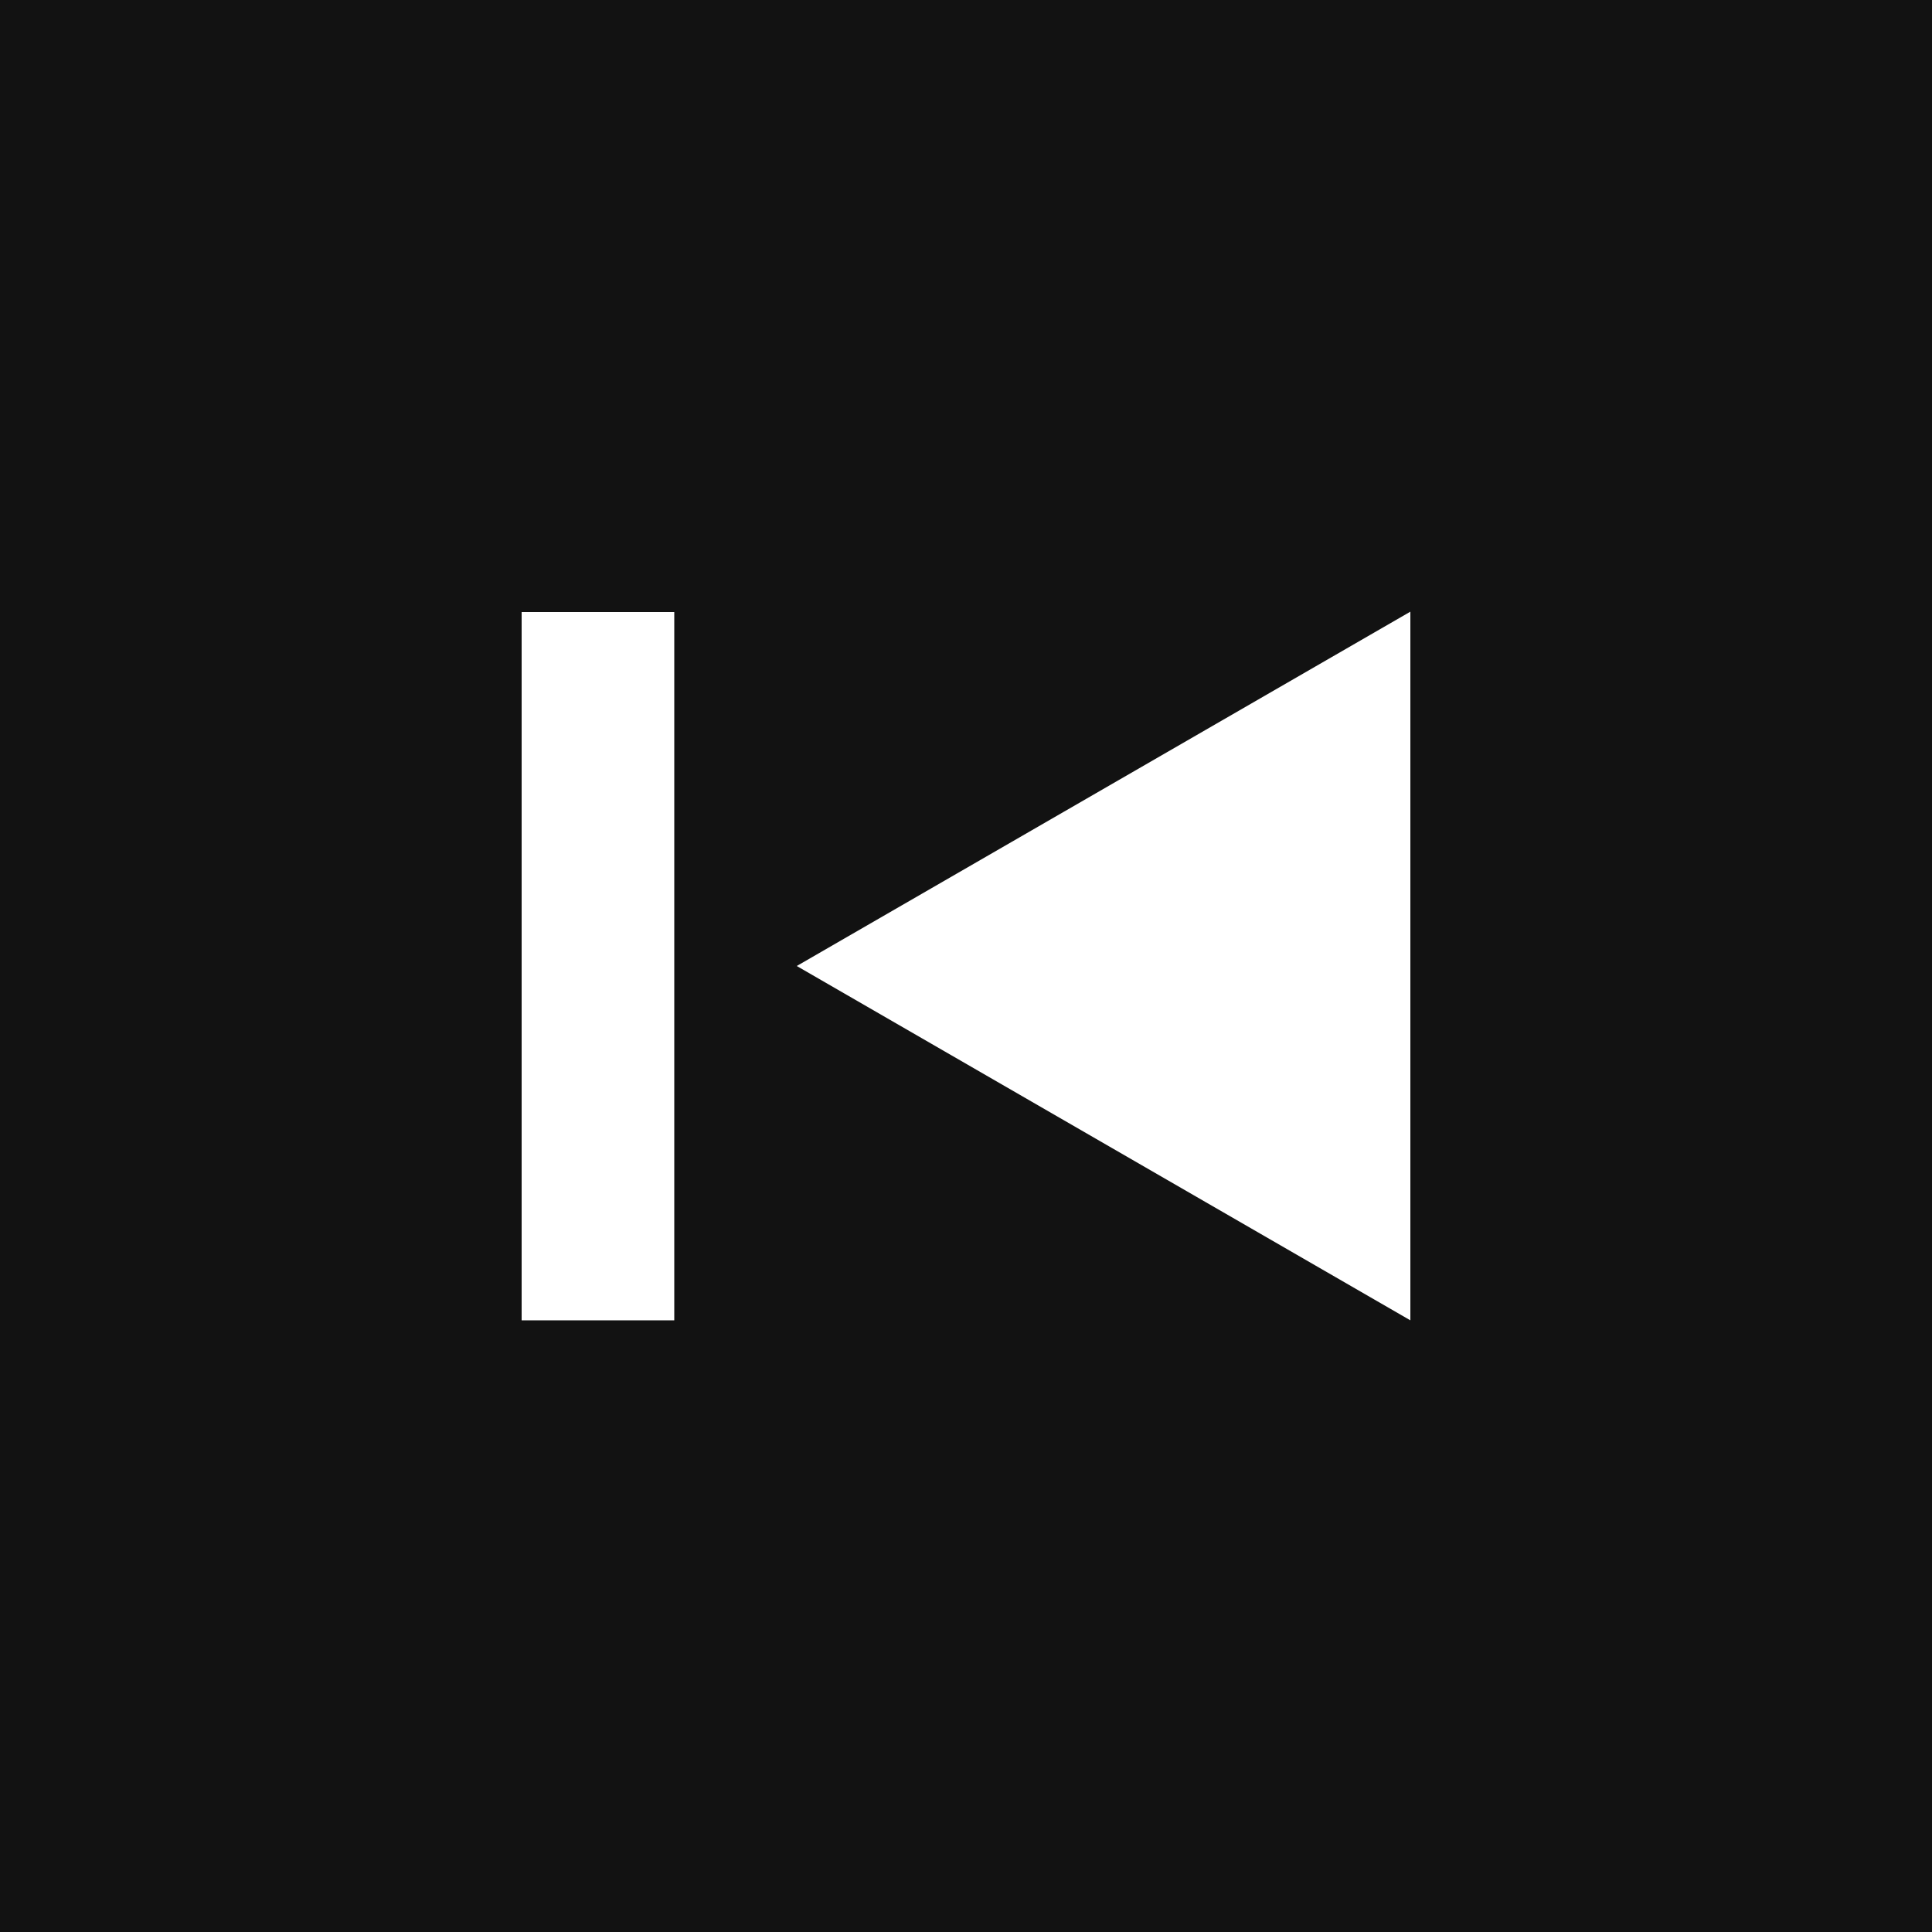 <svg id="Layer_1" data-name="Layer 1" xmlns="http://www.w3.org/2000/svg" viewBox="0 0 50 50"><defs><style>.cls-1{fill:#121212;}.cls-2{fill:#fff;}</style></defs><title>first-button-hover</title><rect class="cls-1" width="50" height="50"/><polygon class="cls-2" points="20.62 25 36.5 34.17 36.5 15.83 20.62 25"/><rect class="cls-2" x="13.5" y="15.83" width="3.95" height="18.33" transform="translate(30.95 50) rotate(180)"/></svg>
